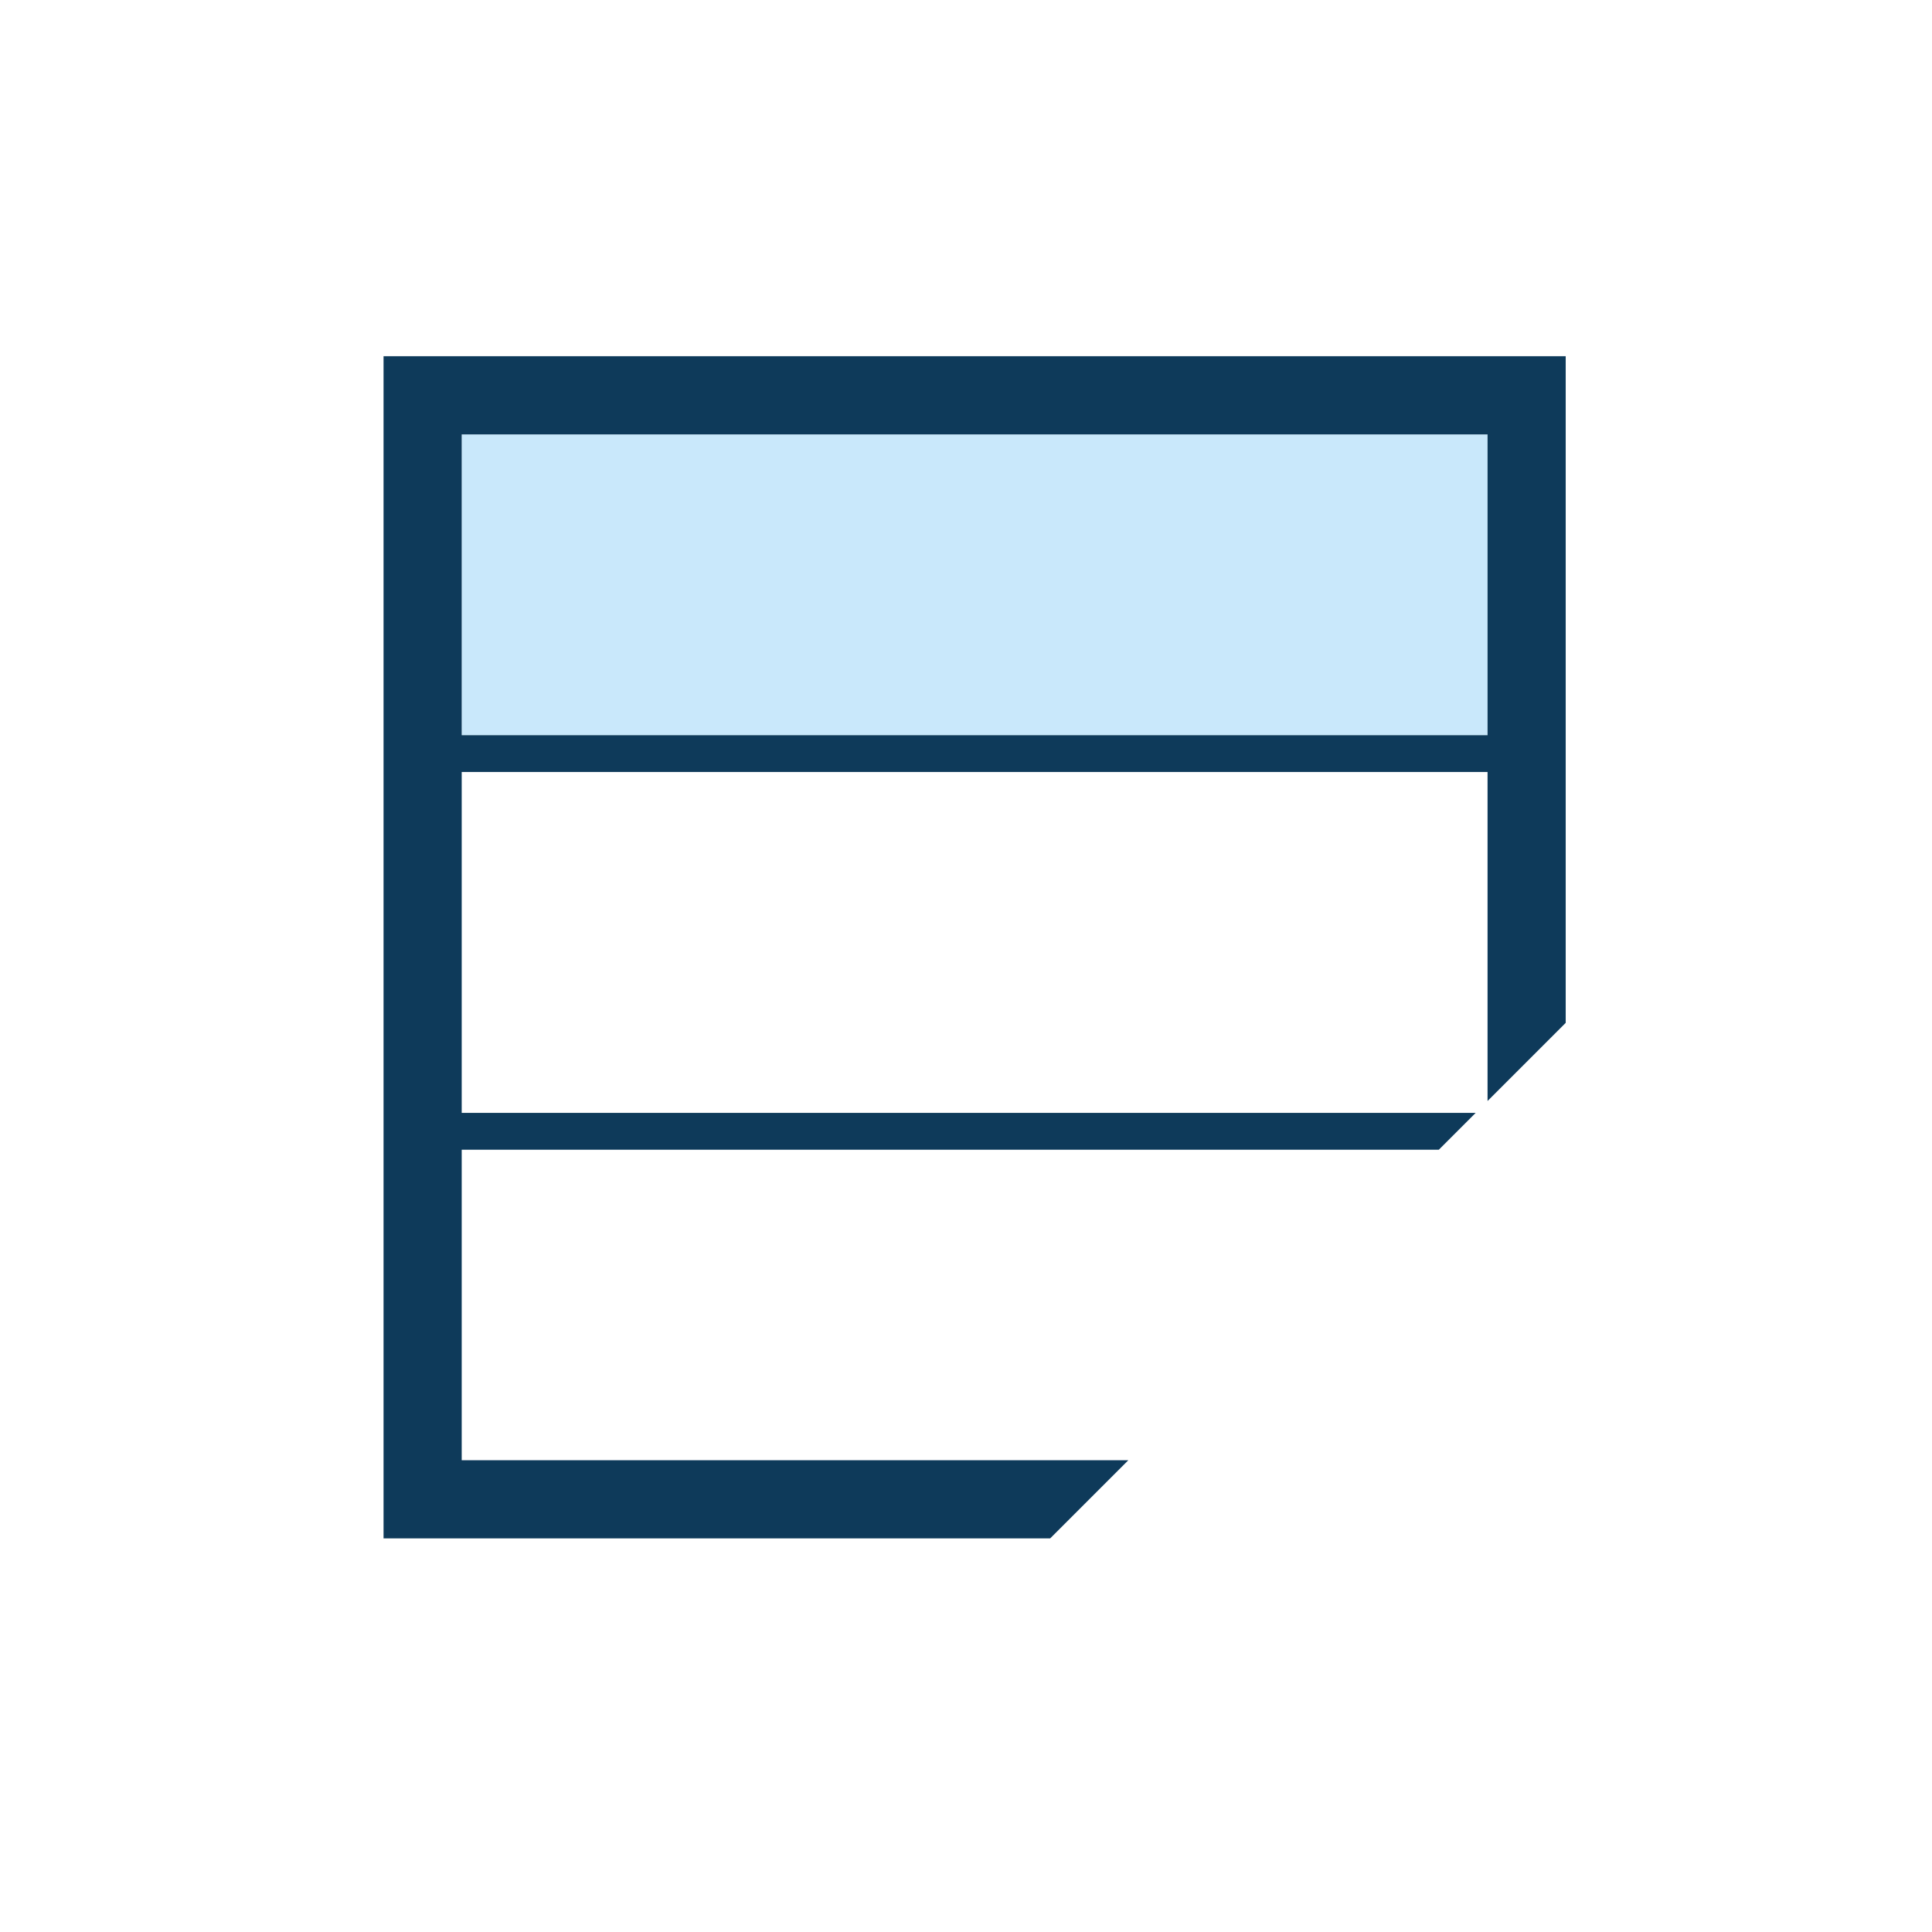 <?xml version="1.0" encoding="UTF-8" standalone="no"?>
<!-- Generator: Adobe Illustrator 17.0.0, SVG Export Plug-In . SVG Version: 6.00 Build 0)  -->

<svg
   xmlns:dc="http://purl.org/dc/elements/1.1/"
   xmlns:cc="http://creativecommons.org/ns#"
   xmlns:rdf="http://www.w3.org/1999/02/22-rdf-syntax-ns#"
   xmlns:svg="http://www.w3.org/2000/svg"
   xmlns="http://www.w3.org/2000/svg"
   xmlns:sodipodi="http://sodipodi.sourceforge.net/DTD/sodipodi-0.dtd"
   xmlns:inkscape="http://www.inkscape.org/namespaces/inkscape"
   version="1.1"
   id="Layer_1"
   x="0px"
   y="0px"
   width="42px"
   height="42px"
   viewBox="0 0 42 42"
   enable-background="new 0 0 42 42"
   xml:space="preserve"
   sodipodi:docname="create-dataset.svg"
   inkscape:version="0.92.4 (5da689c313, 2019-01-14)"><defs
   id="defs13">
	
  
  
</defs><sodipodi:namedview
   pagecolor="#ffffff"
   bordercolor="#666666"
   borderopacity="1"
   objecttolerance="10"
   gridtolerance="10"
   guidetolerance="10"
   inkscape:pageopacity="0"
   inkscape:pageshadow="2"
   inkscape:window-width="640"
   inkscape:window-height="480"
   id="namedview11"
   showgrid="false"
   inkscape:zoom="27.40625"
   inkscape:cx="9.9901447"
   inkscape:cy="20.980469"
   inkscape:current-layer="Layer_1" />

<rect
   style="fill:#c9e8fb"
   id="rect4"
   height="6.538"
   width="22.301"
   y="9.444"
   x="10.037" /><path
   style="fill:#0e3a5a"
   inkscape:connector-curvature="0"
   id="path6"
   d="M 10.037,24.994 H 31.279 L 32.08,24.193 H 10.037 v -7.411 h 22.301 v 7.153 l 1.699,-1.699 V 7.744 H 8.338 V 33.443 H 22.83 l 1.699,-1.699 H 10.037 Z m 0,-15.55 h 22.301 v 6.538 H 10.037 Z" /></svg>